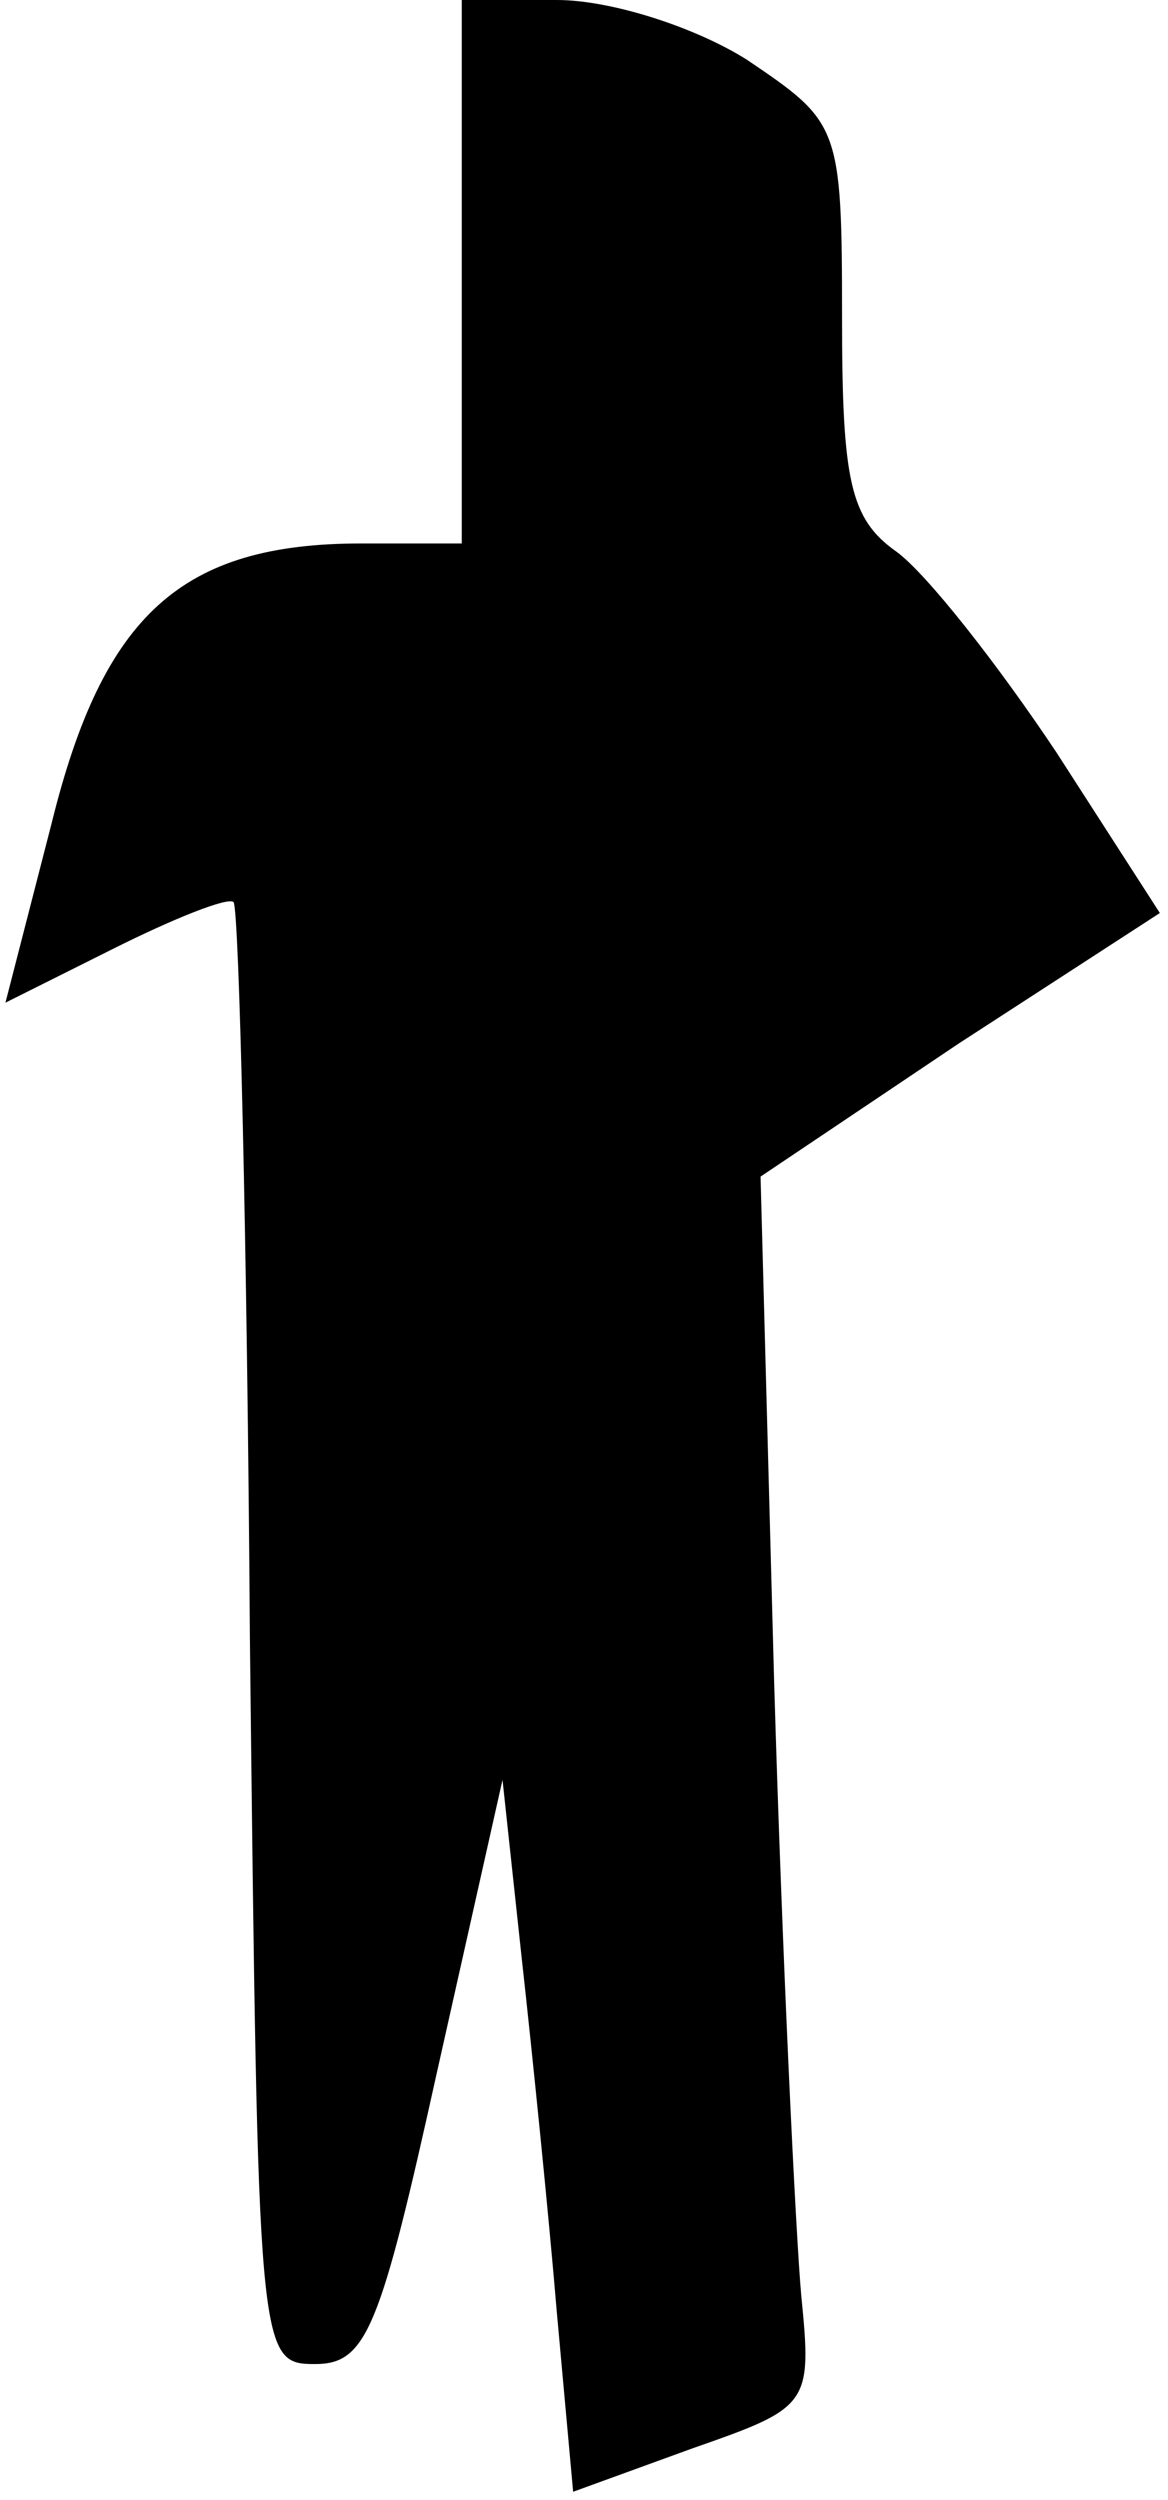 <?xml version="1.0" standalone="no"?>
<!DOCTYPE svg PUBLIC "-//W3C//DTD SVG 20010904//EN"
 "http://www.w3.org/TR/2001/REC-SVG-20010904/DTD/svg10.dtd">
<svg version="1.0" xmlns="http://www.w3.org/2000/svg"
 width="43pt" height="92pt" viewBox="0 0 43 92"
 preserveAspectRatio="xMidYMid meet">
<g transform="translate(0,92) scale(0.1,-0.1)"
fill="#000000" stroke="none">
<path fill="#000000" stroke="none" d="M170 820 l0 -100 -37 0 c-66 0 -95 -26
-114 -103 l-17 -66 40 20 c22 11 42 19 44 17 2 -3 5 -124 6 -271 3 -264 3
-267 24 -267 19 0 24 13 45 108 l24 107 7 -65 c4 -36 10 -95 13 -131 l6 -66
44 16 c43 15 44 16 40 56 -2 22 -7 124 -10 226 l-5 186 73 49 74 48 -38 59
c-22 33 -48 66 -59 74 -17 12 -20 26 -20 86 0 71 -1 72 -35 95 -19 12 -50 22
-70 22 l-35 0 0 -100z"/>
</g>
</svg>
